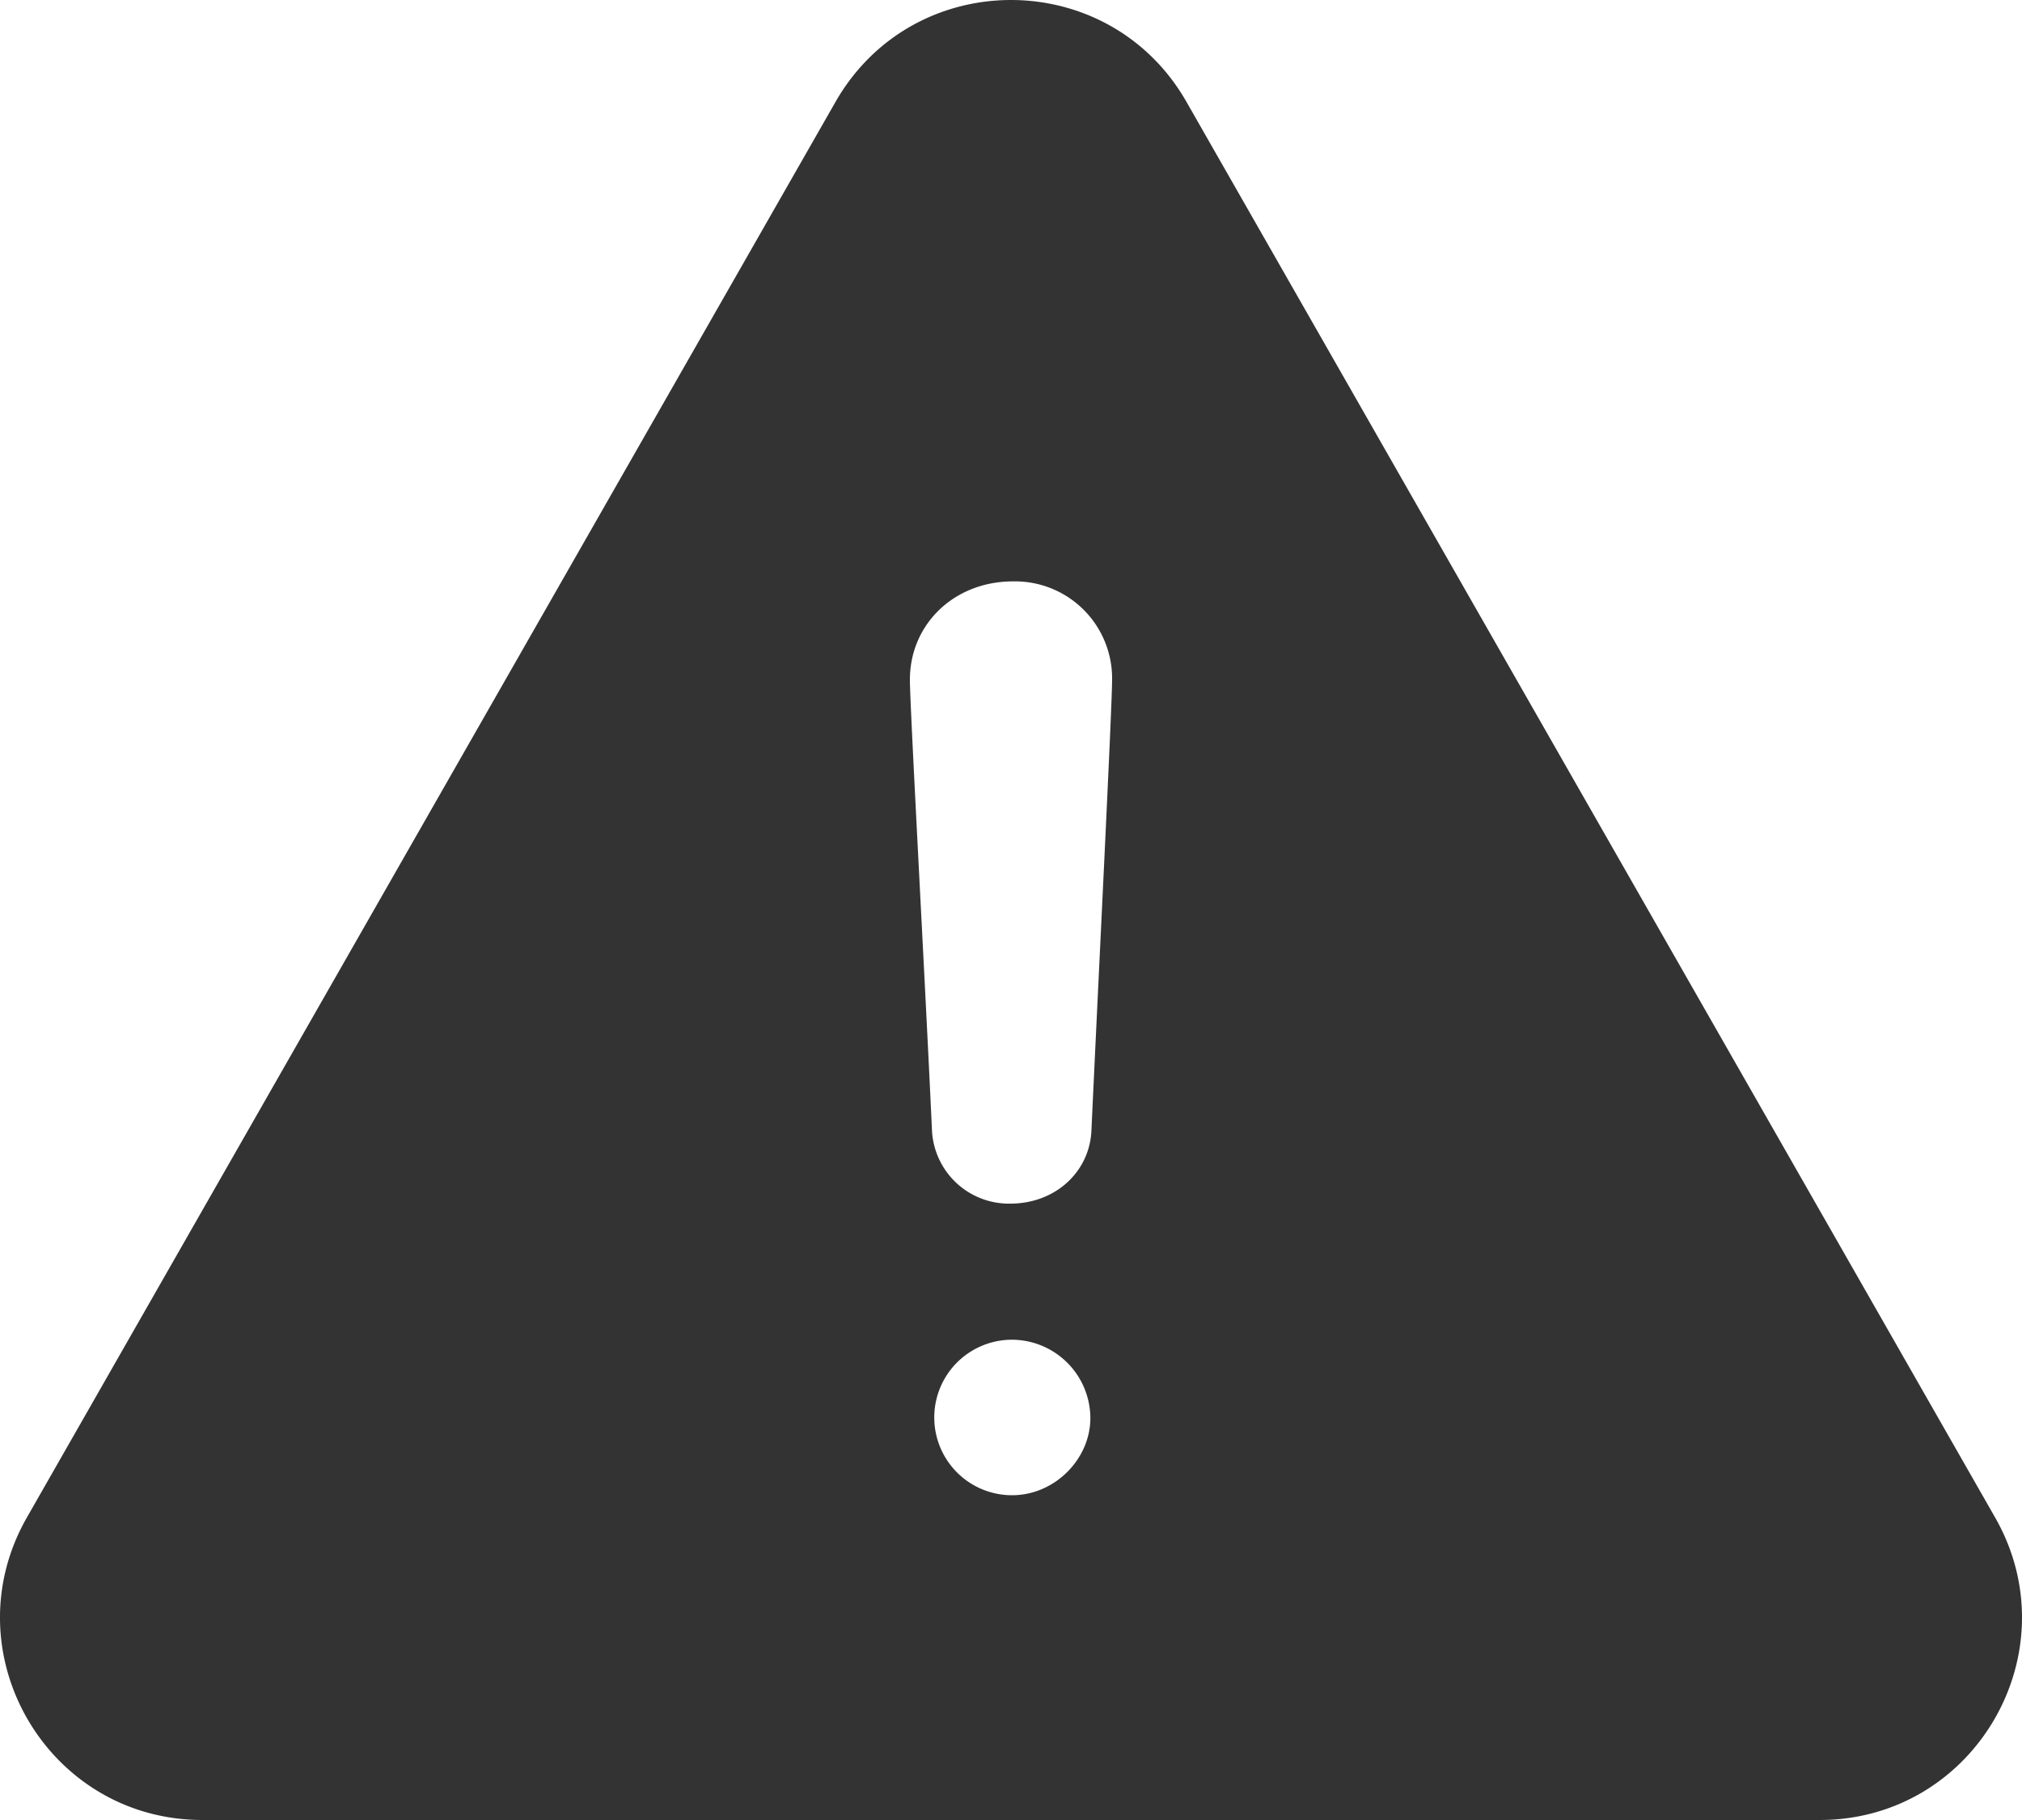 <svg width="20" height="18" viewBox="0 0 20 18" xmlns="http://www.w3.org/2000/svg"><title>57D374AB-17B1-420B-8A8F-A6FD384FB7A8</title><g fill="none" fill-rule="evenodd"><path d="M-2-3h24v24H-2z"/><path d="M19.734 15.008C20.495 16.34 19.533 18 17.998 18H2.002C.467 18-.495 16.341.266 15.008l7.998-14c.768-1.344 2.704-1.344 3.472 0l7.998 14zM10.02 5.75c-.585 0-1.02.426-1.02.972 0 .267.15 2.97.218 4.45a.762.762 0 0 0 .775.732c.45 0 .79-.32.803-.733.068-1.478.204-4.182.204-4.449a.96.96 0 0 0-.98-.972zm.765 8.275a.778.778 0 0 0-.775-.775.768.768 0 0 0 0 1.538c.425 0 .775-.36.775-.763z" fill="#333" fill-rule="nonzero"/></g></svg>